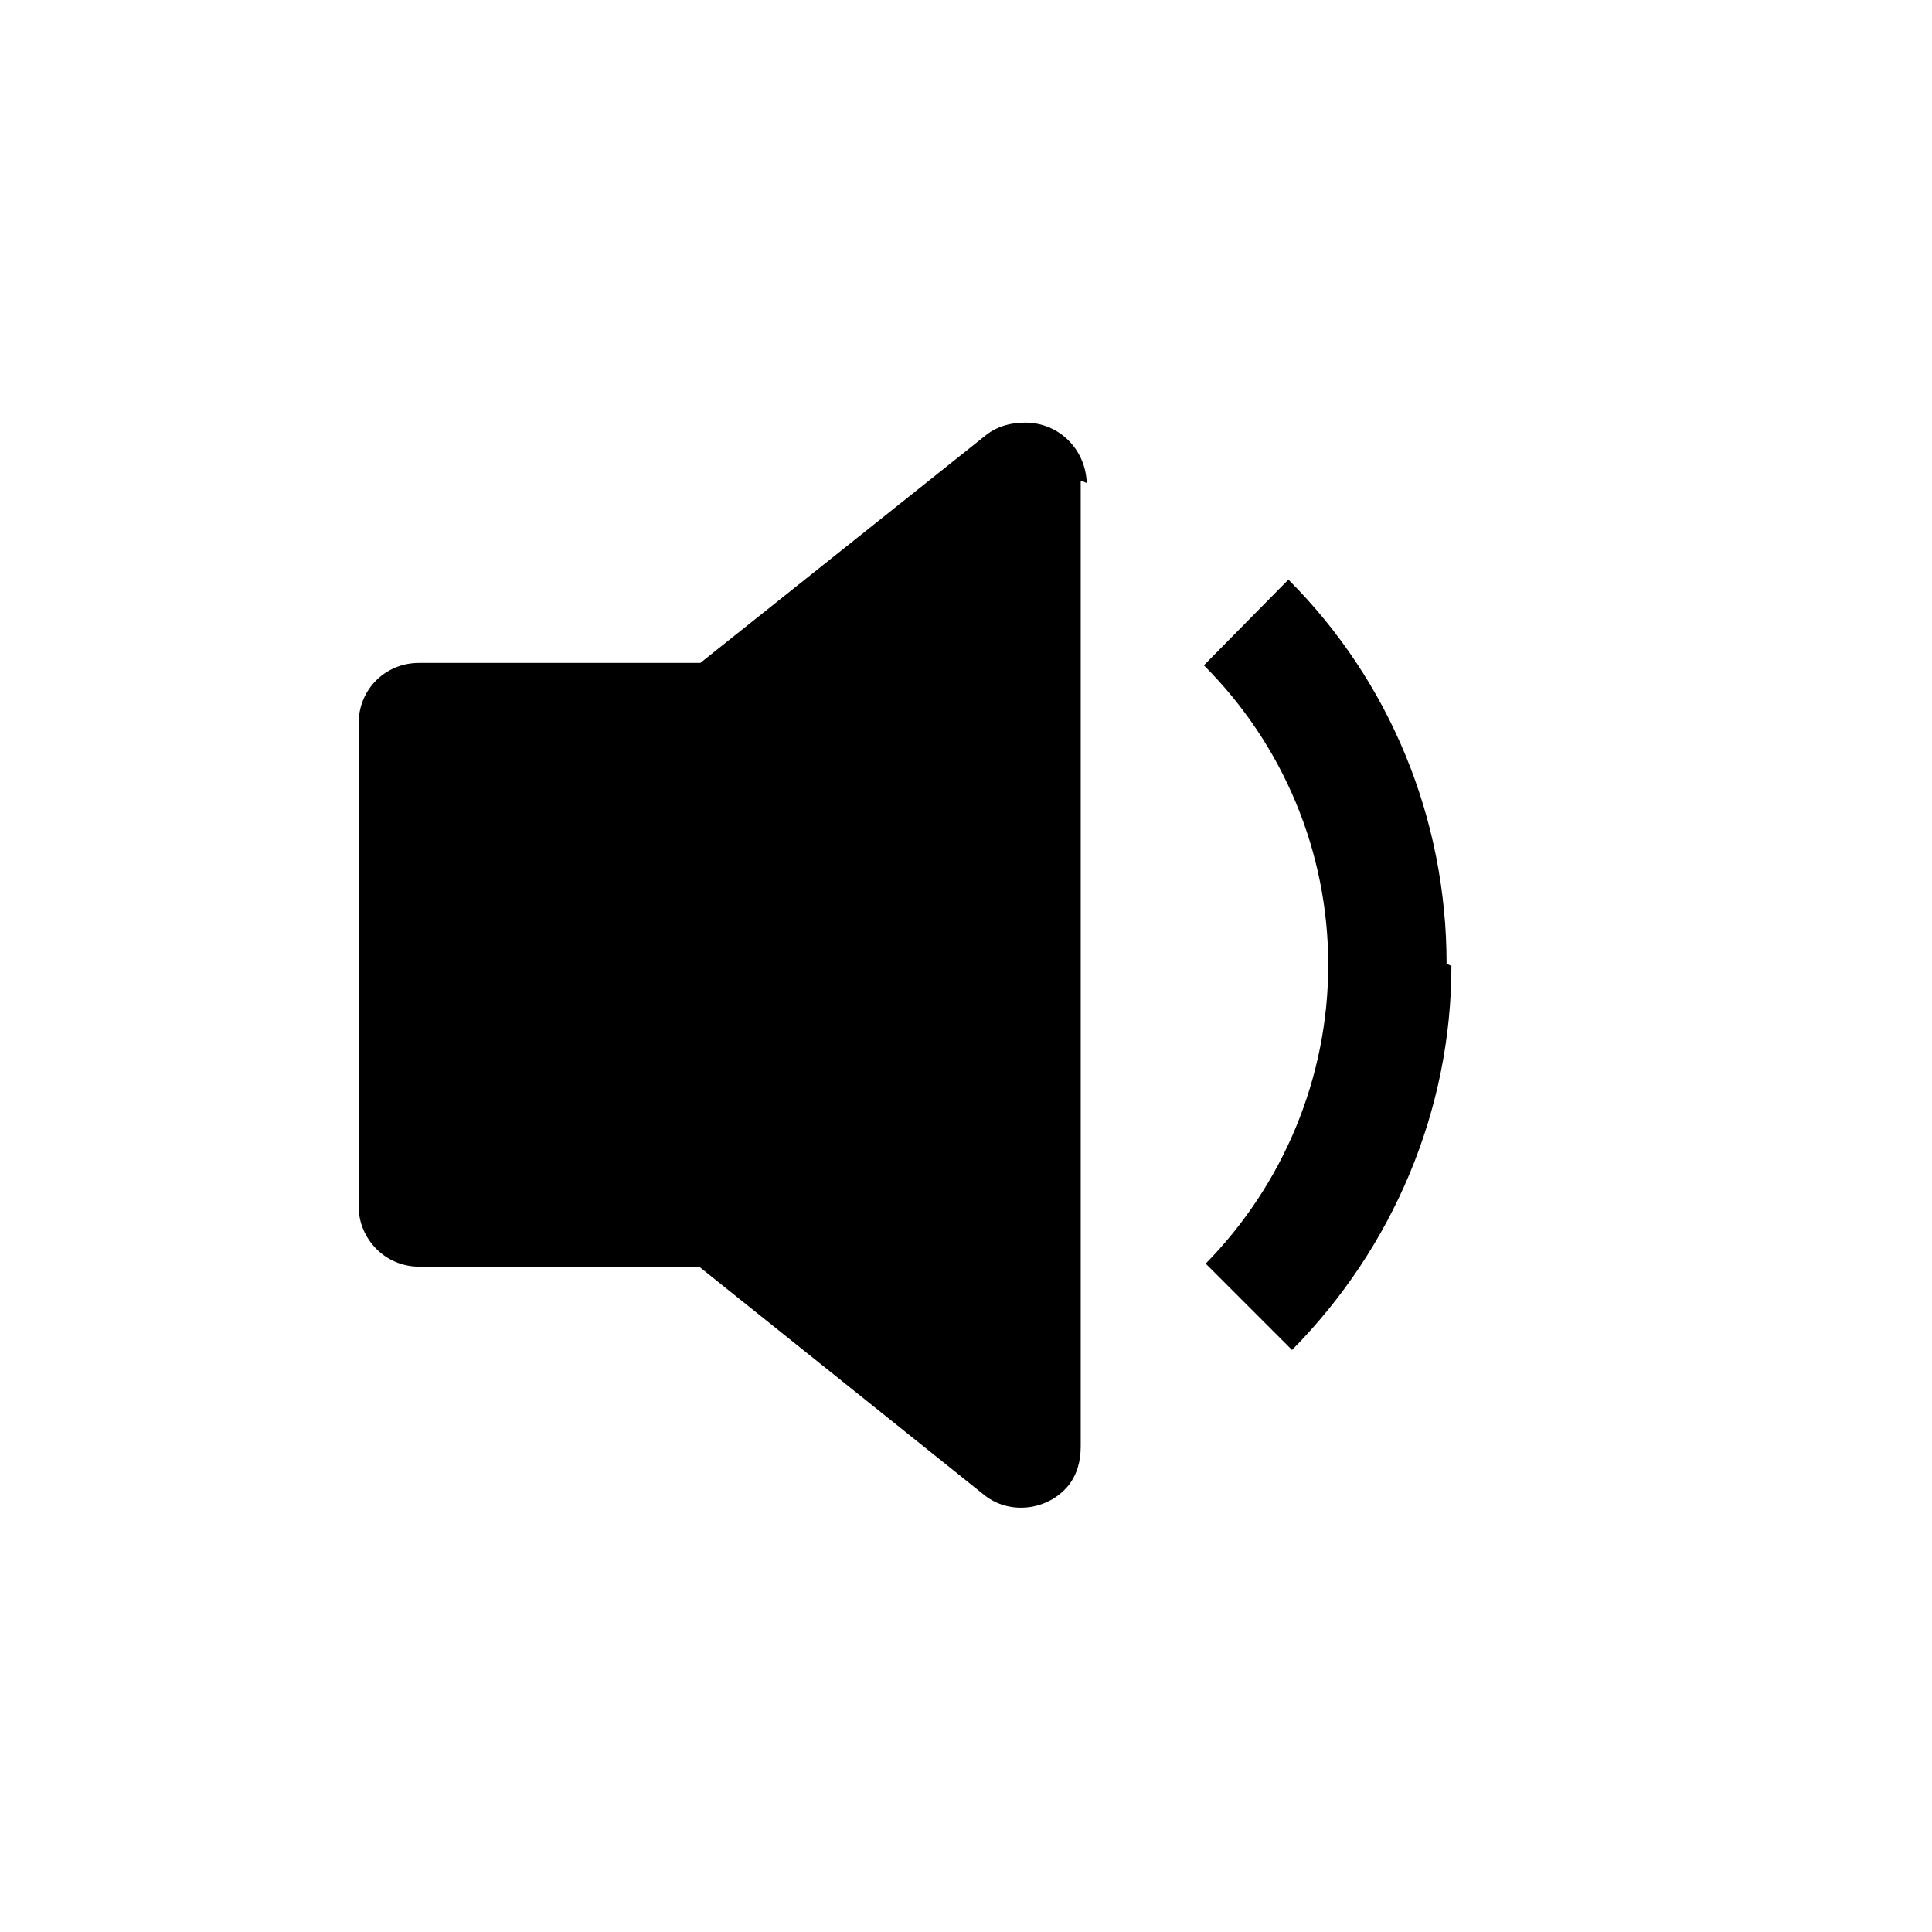 <svg viewBox="0 0 16 16" xmlns="http://www.w3.org/2000/svg"><path d="M9 4v0c-.01-.28-.23-.5-.51-.5 -.12 0-.23.03-.32.1L5.8 5.49H3.47v0c-.28 0-.5.22-.5.5v4 0c0 .27.22.5.5.5h2.32l2.36 1.89v0c.21.17.53.13.7-.08 .07-.09.1-.2.1-.32v-8Zm3.02 4v0c0 1.19-.48 2.33-1.32 3.18l-.71-.71H9.98c.65-.66 1.02-1.55 1.02-2.48v0c0-.93-.37-1.82-1.03-2.48l.7-.71v0c.84.84 1.31 1.98 1.31 3.18Z"/></svg>